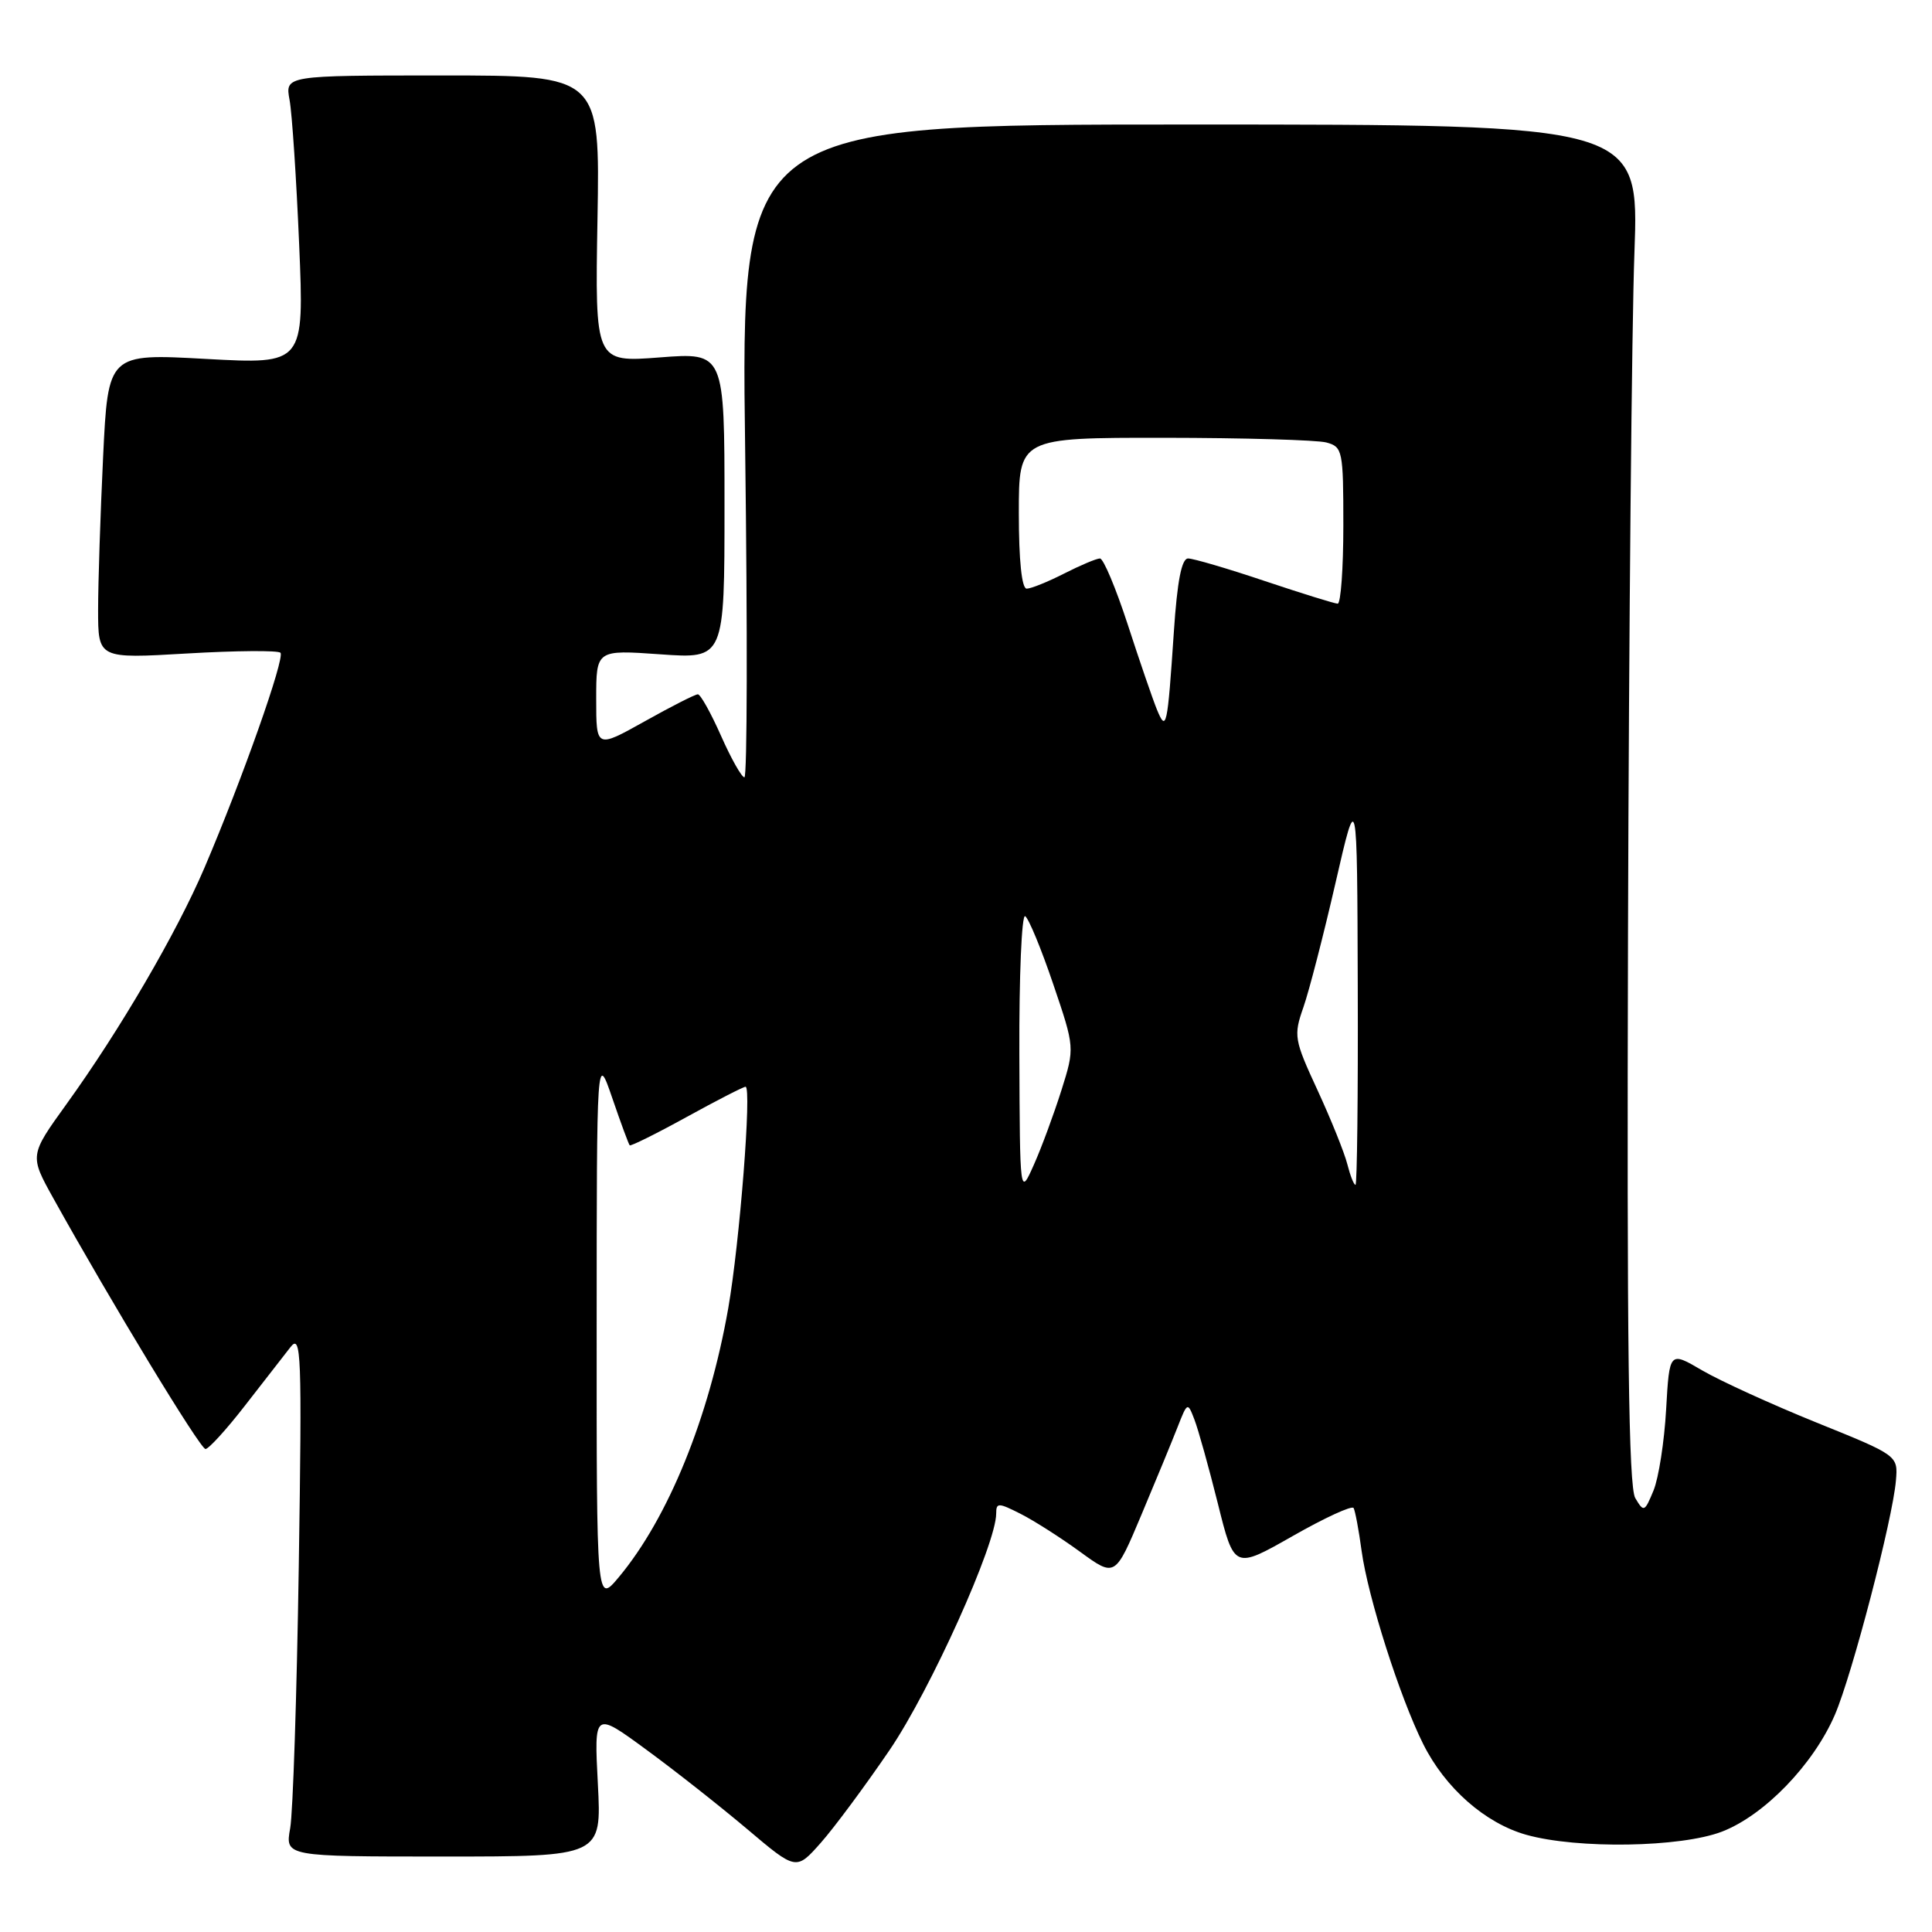 <?xml version="1.0" encoding="UTF-8" standalone="no"?>
<!DOCTYPE svg PUBLIC "-//W3C//DTD SVG 1.1//EN" "http://www.w3.org/Graphics/SVG/1.1/DTD/svg11.dtd" >
<svg xmlns="http://www.w3.org/2000/svg" xmlns:xlink="http://www.w3.org/1999/xlink" version="1.1" viewBox="0 0 256 256">
 <g >
 <path fill="currentColor"
d=" M 117.89 231.87 C 123.30 223.90 132.00 204.60 132.00 200.55 C 132.00 199.09 132.29 199.10 135.25 200.60 C 137.04 201.51 140.58 203.77 143.13 205.63 C 147.76 209.00 147.76 209.00 151.23 200.75 C 153.14 196.21 155.30 190.98 156.03 189.11 C 157.34 185.77 157.37 185.76 158.27 188.11 C 158.78 189.43 160.17 194.42 161.37 199.22 C 163.54 207.94 163.54 207.94 171.26 203.55 C 175.50 201.13 179.15 199.45 179.36 199.82 C 179.57 200.20 180.05 202.75 180.42 205.50 C 181.26 211.65 185.49 224.91 188.58 231.09 C 191.49 236.92 196.78 241.58 202.24 243.12 C 209.02 245.02 222.71 244.80 228.17 242.70 C 233.80 240.53 240.29 233.80 243.13 227.22 C 245.42 221.91 250.80 201.26 251.22 196.18 C 251.50 192.86 251.50 192.86 240.68 188.49 C 234.73 186.08 227.92 182.97 225.54 181.58 C 221.21 179.04 221.21 179.04 220.77 186.77 C 220.53 191.02 219.78 195.85 219.10 197.50 C 217.92 200.36 217.81 200.41 216.68 198.50 C 215.80 197.00 215.56 178.12 215.72 123.50 C 215.84 83.35 216.22 42.85 216.57 33.50 C 217.19 16.50 217.19 16.50 157.68 16.50 C 98.16 16.50 98.16 16.50 98.74 59.75 C 99.05 83.54 99.01 103.00 98.64 103.00 C 98.28 103.00 96.88 100.53 95.54 97.50 C 94.20 94.48 92.82 92.00 92.47 92.00 C 92.11 92.00 88.94 93.61 85.41 95.59 C 79.00 99.17 79.00 99.17 79.00 92.63 C 79.00 86.10 79.00 86.10 87.50 86.70 C 96.00 87.30 96.00 87.30 96.00 67.00 C 96.00 46.70 96.00 46.70 87.42 47.36 C 78.84 48.02 78.84 48.02 79.17 29.01 C 79.50 10.00 79.50 10.00 58.64 10.00 C 37.77 10.00 37.77 10.00 38.37 13.25 C 38.70 15.04 39.27 23.65 39.64 32.39 C 40.31 48.27 40.31 48.27 27.31 47.56 C 14.32 46.84 14.32 46.84 13.66 60.58 C 13.30 68.13 13.00 77.23 13.00 80.80 C 13.00 87.28 13.00 87.28 24.79 86.59 C 31.27 86.21 36.83 86.17 37.16 86.49 C 37.80 87.13 32.09 103.29 27.09 114.99 C 23.40 123.62 15.88 136.50 8.81 146.30 C 3.91 153.10 3.91 153.10 7.08 158.80 C 14.71 172.53 26.52 192.00 27.23 192.00 C 27.65 192.00 30.01 189.41 32.46 186.25 C 34.92 183.09 37.63 179.60 38.49 178.50 C 39.92 176.68 40.02 179.23 39.59 207.50 C 39.33 224.55 38.82 240.19 38.45 242.25 C 37.78 246.00 37.78 246.00 58.75 246.00 C 79.72 246.00 79.72 246.00 79.22 236.39 C 78.72 226.77 78.72 226.77 85.61 231.82 C 89.40 234.59 95.42 239.34 99.00 242.36 C 105.50 247.86 105.50 247.86 108.76 244.18 C 110.55 242.16 114.66 236.61 117.89 231.87 Z  M 79.06 176.00 C 79.07 139.50 79.07 139.50 81.13 145.50 C 82.26 148.80 83.30 151.62 83.44 151.76 C 83.57 151.90 86.97 150.22 90.98 148.01 C 94.99 145.80 98.51 144.00 98.79 144.00 C 99.63 144.00 98.02 164.60 96.50 173.33 C 93.95 187.86 88.53 201.17 81.98 209.00 C 79.05 212.50 79.05 212.50 79.06 176.00 Z  M 135.07 139.69 C 135.03 129.35 135.38 121.11 135.84 121.40 C 136.30 121.68 137.97 125.72 139.55 130.38 C 142.42 138.83 142.42 138.83 140.63 144.51 C 139.64 147.63 138.01 152.06 136.99 154.34 C 135.14 158.50 135.14 158.50 135.07 139.69 Z  M 178.53 154.27 C 178.15 152.76 176.38 148.36 174.59 144.48 C 171.47 137.74 171.39 137.24 172.71 133.46 C 173.47 131.28 175.38 123.88 176.96 117.00 C 179.83 104.50 179.83 104.50 179.91 130.75 C 179.96 145.19 179.82 157.00 179.61 157.00 C 179.39 157.00 178.91 155.77 178.53 154.27 Z  M 153.29 94.00 C 152.73 92.62 150.99 87.56 149.43 82.75 C 147.86 77.94 146.21 74.00 145.75 74.00 C 145.30 74.00 143.16 74.90 141.00 76.00 C 138.84 77.10 136.61 78.00 136.04 78.00 C 135.39 78.00 135.00 74.26 135.00 68.00 C 135.00 58.00 135.00 58.00 154.25 58.01 C 164.84 58.02 174.51 58.30 175.75 58.63 C 177.90 59.21 178.00 59.69 178.00 69.62 C 178.00 75.33 177.66 79.99 177.25 79.99 C 176.84 79.98 172.49 78.63 167.59 76.99 C 162.69 75.34 158.12 74.00 157.43 74.00 C 156.57 74.00 155.99 76.98 155.54 83.75 C 154.69 96.40 154.55 97.06 153.29 94.00 Z "/>
</g>
</svg>